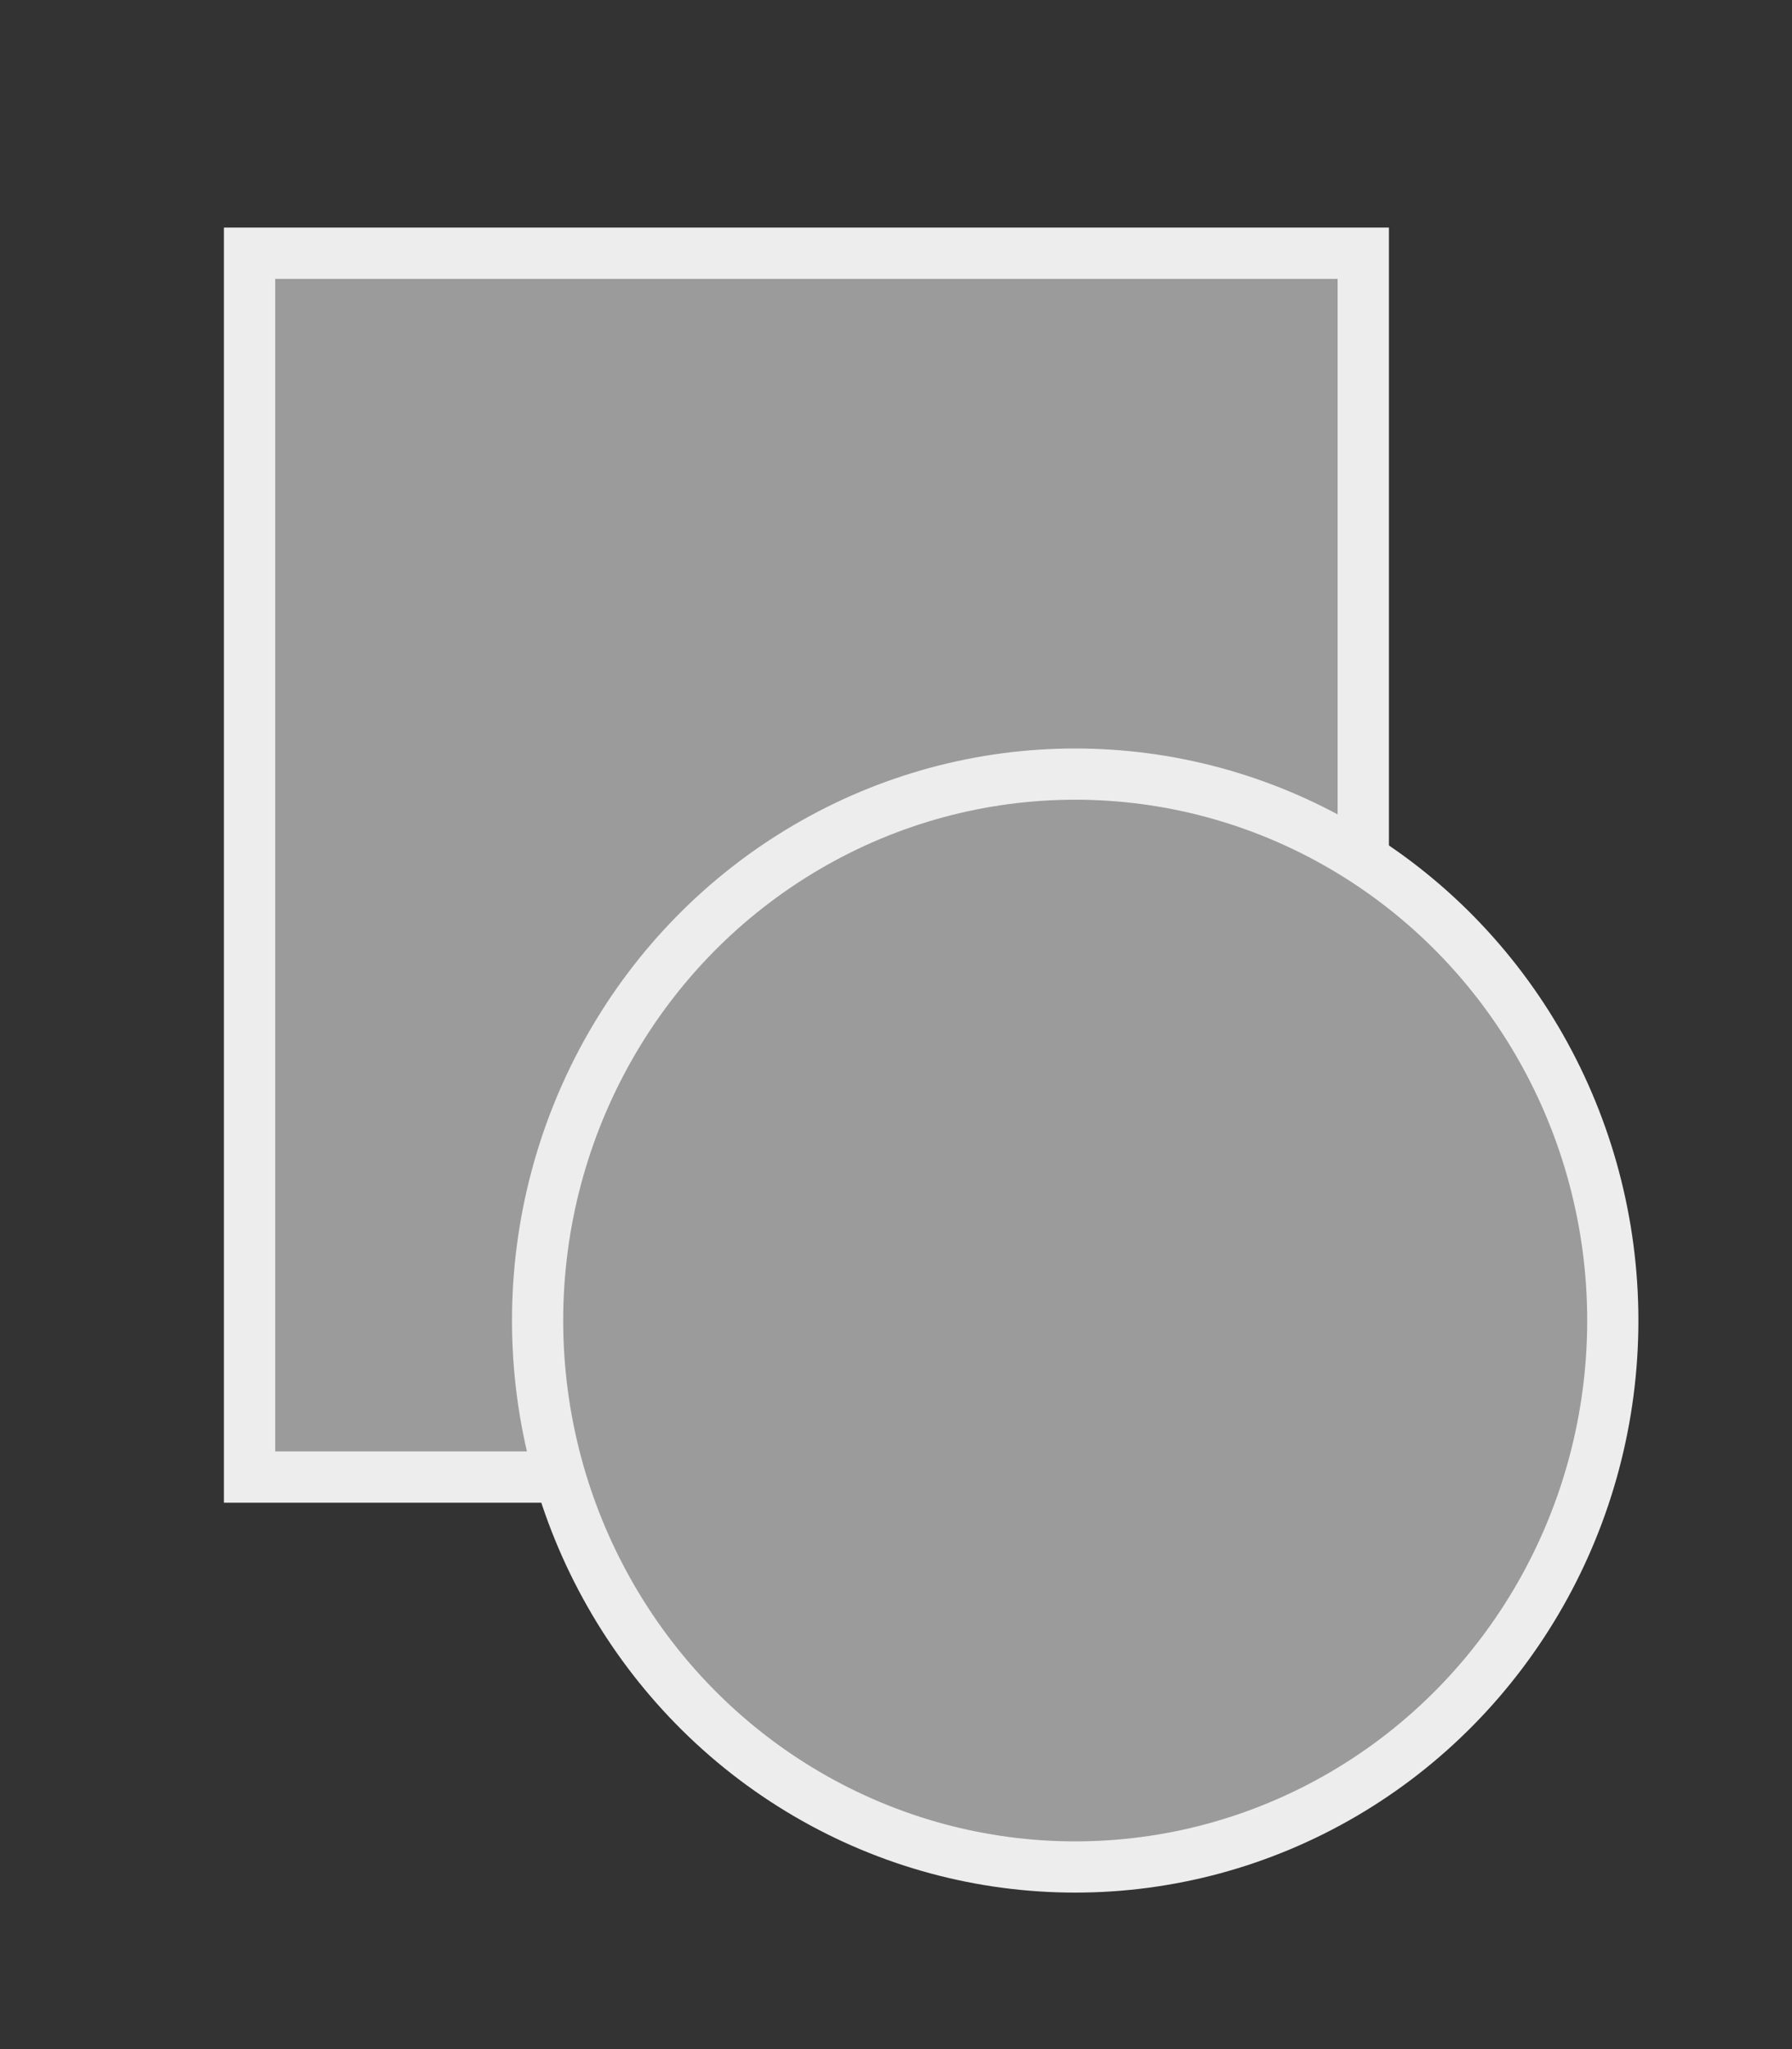 <?xml version="1.0" encoding="UTF-8"?>
<svg width="35px" height="40px" viewBox="0 0 35 40" version="1.1" xmlns="http://www.w3.org/2000/svg" xmlns:xlink="http://www.w3.org/1999/xlink">
    <rect x="0" y="0" width="35" height="40" fill="#333333" stroke="none"/>
    <!-- Generator: Sketch 45 (43475) - http://www.bohemiancoding.com/sketch -->
    <title>picto/shape-active</title>
    <desc>Created with Sketch.</desc>
    <defs>
        <rect id="path-1" x="4.375" y="4.444" width="22.75" height="24.889"></rect>
    </defs>
    <g id="Symbols" stroke="none" stroke-width="1" fill="none" fill-rule="evenodd">
        <g id="picto/shape-active">
            <g id="Rectangle-6">
                <use fill="#9B9B9B" fill-rule="evenodd" xlink:href="#path-1"></use>
                <rect stroke="#EDEDED" stroke-width="1" x="4.875" y="4.944" width="21.75" height="23.889"></rect>
            </g>
            <ellipse id="Oval-3" stroke="#EDEDED" fill="#9B9B9B" cx="21" cy="25.778" rx="10.5" ry="10.667"></ellipse>
        </g>
    </g>
</svg>